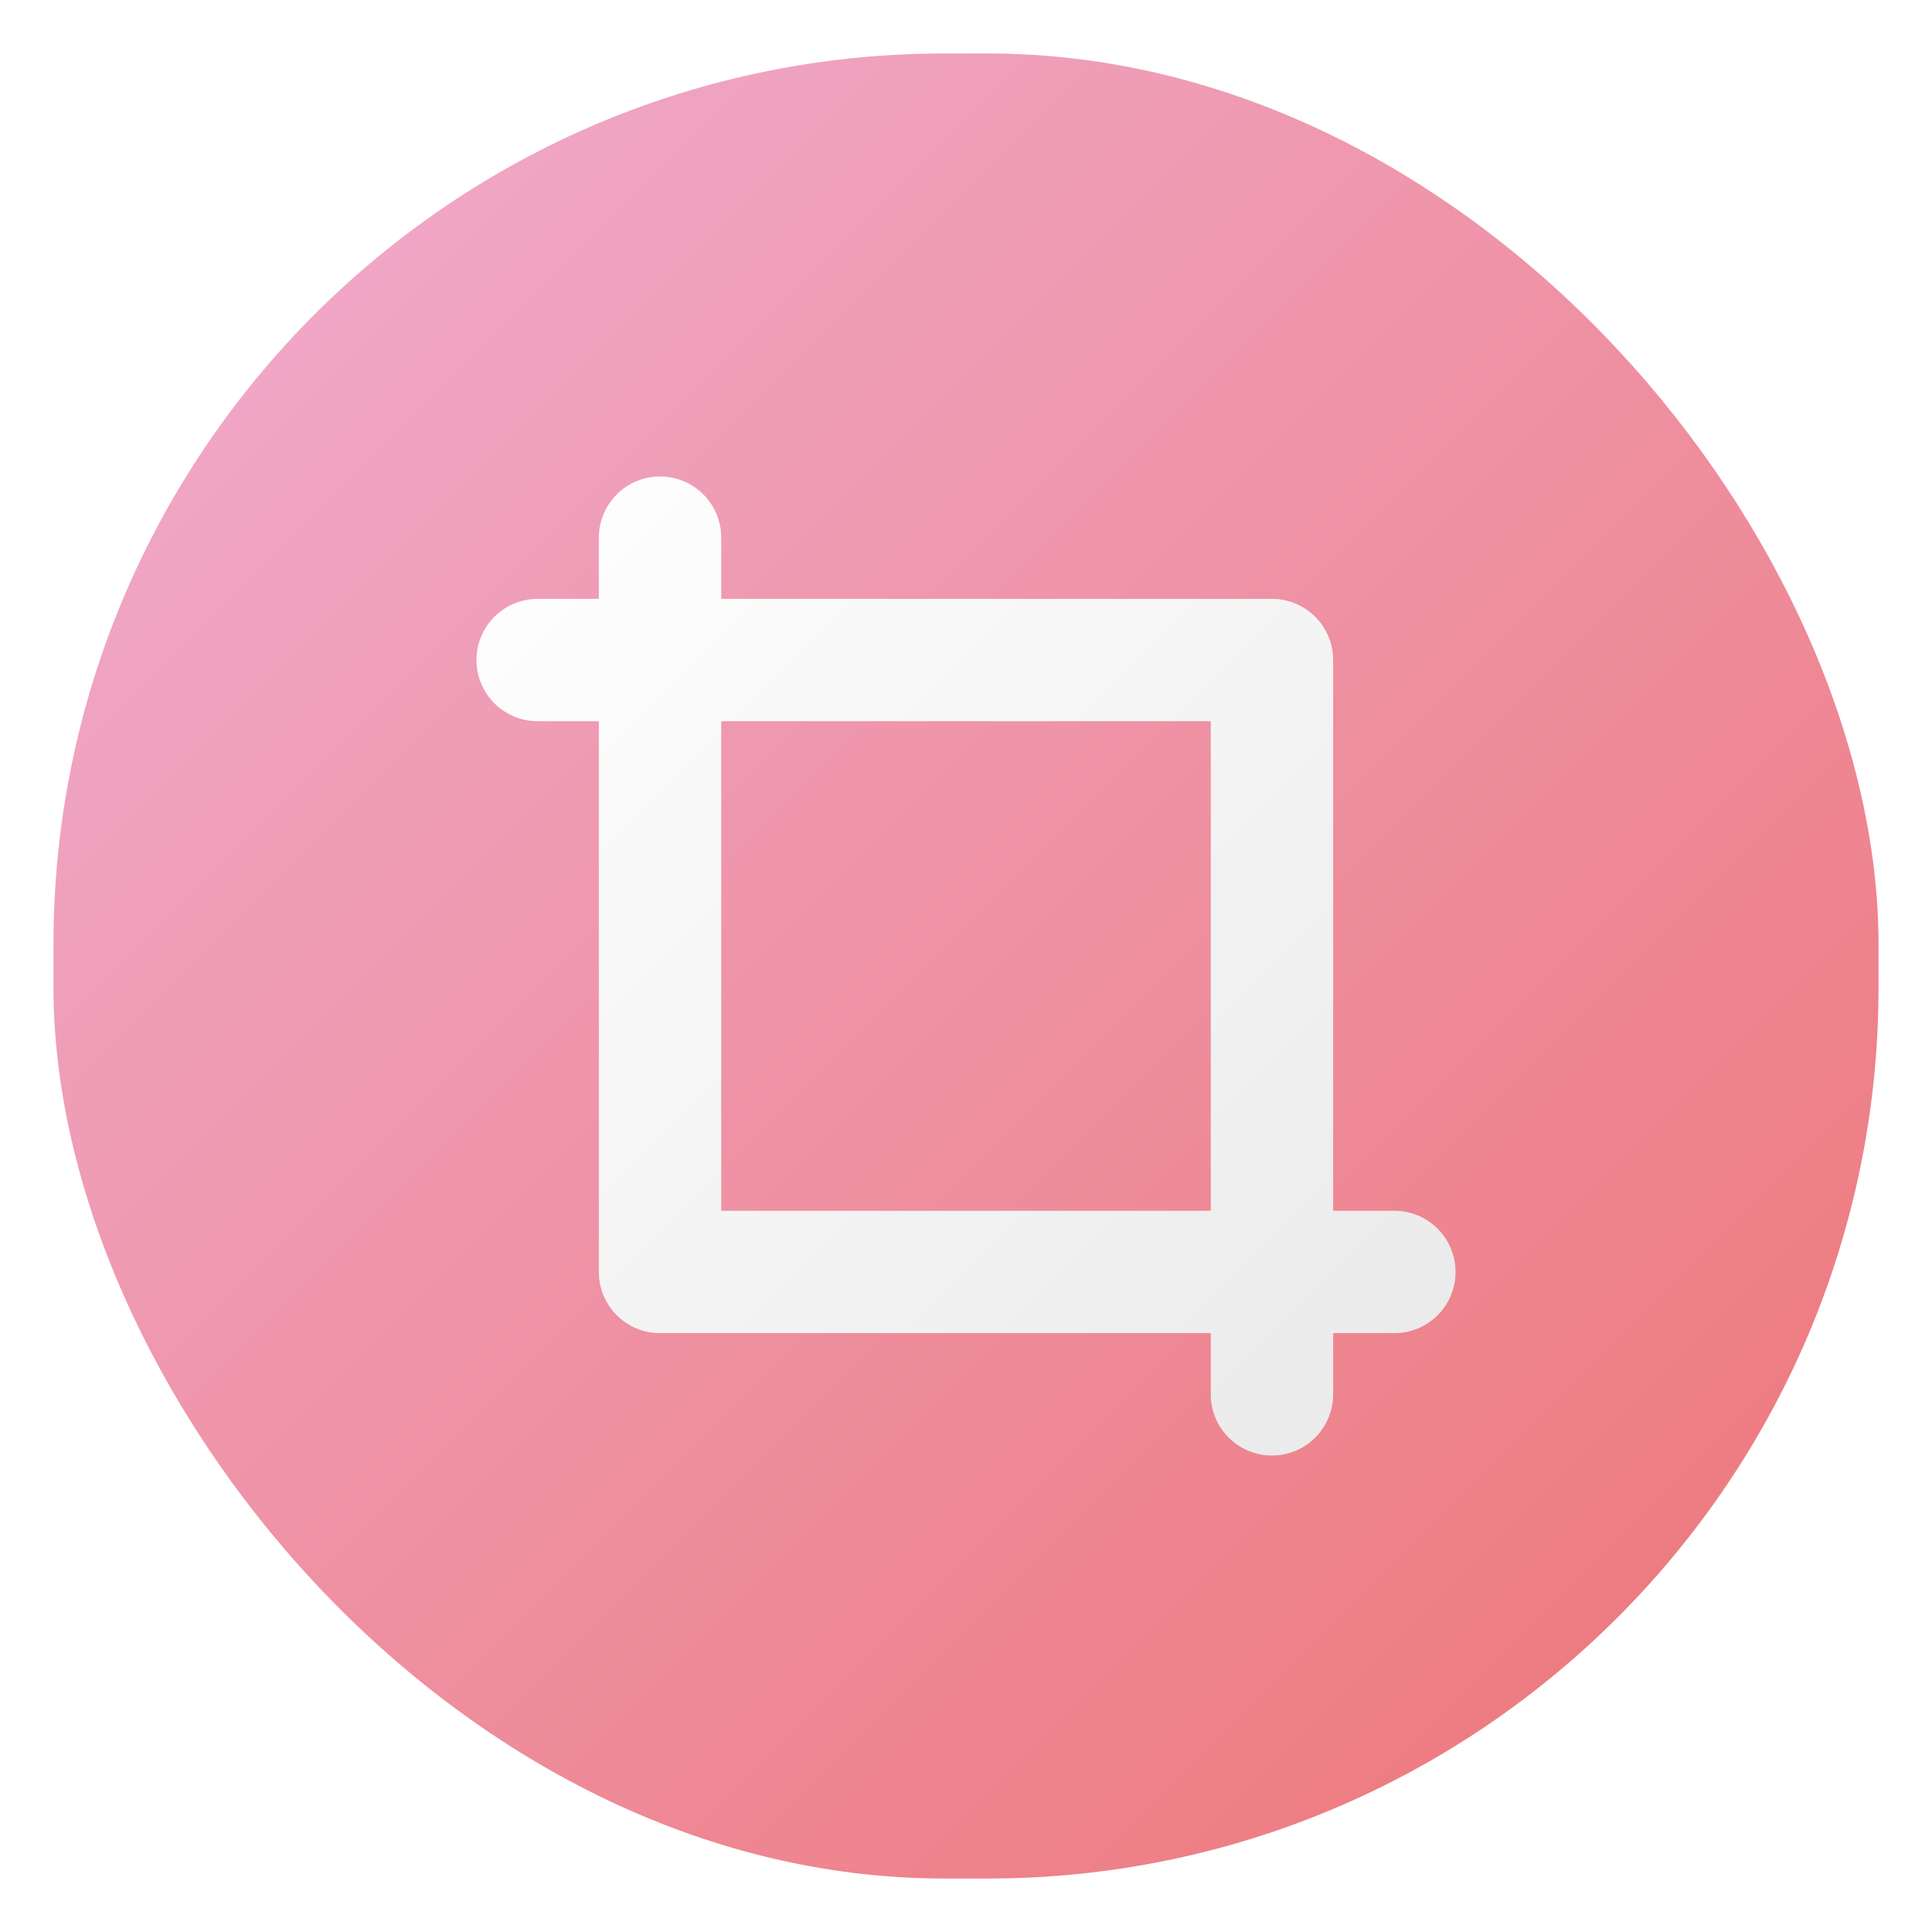 <svg xmlns="http://www.w3.org/2000/svg" width="542" height="542" fill="none" viewBox="0 0 542 542"><g filter="url(#filter0_d_4_26)"><rect width="512" height="512" x="15" y="7" fill="url(#paint0_linear_4_26)" rx="250"/></g><g filter="url(#filter1_d_4_26)"><path fill="url(#paint1_linear_4_26)" d="M391.167 331.667H374V177.167C374 172.614 372.191 168.247 368.972 165.028C365.753 161.809 361.386 160 356.833 160H202.333V142.833C202.333 138.28 200.525 133.914 197.305 130.695C194.086 127.475 189.72 125.667 185.167 125.667C180.614 125.667 176.247 127.475 173.028 130.695C169.809 133.914 168 138.28 168 142.833V160H150.833C146.28 160 141.914 161.809 138.695 165.028C135.475 168.247 133.667 172.614 133.667 177.167C133.667 181.72 135.475 186.086 138.695 189.305C141.914 192.525 146.28 194.333 150.833 194.333H168V348.833C168 353.386 169.809 357.753 173.028 360.972C176.247 364.191 180.614 366 185.167 366H339.667V383.167C339.667 387.719 341.476 392.086 344.695 395.305C347.913 398.524 352.281 400.333 356.833 400.333C361.386 400.333 365.753 398.524 368.972 395.305C372.191 392.086 374 387.719 374 383.167V366H391.167C395.719 366 400.086 364.191 403.305 360.972C406.524 357.753 408.333 353.386 408.333 348.833C408.333 344.281 406.524 339.913 403.305 336.695C400.086 333.476 395.719 331.667 391.167 331.667ZM339.667 331.667H202.333V194.333H339.667V331.667Z"/></g><defs><filter id="filter0_d_4_26" width="542" height="542" x="0" y="0" color-interpolation-filters="sRGB" filterUnits="userSpaceOnUse"><feFlood flood-opacity="0" result="BackgroundImageFix"/><feColorMatrix in="SourceAlpha" result="hardAlpha" type="matrix" values="0 0 0 0 0 0 0 0 0 0 0 0 0 0 0 0 0 0 127 0"/><feOffset dy="8"/><feGaussianBlur stdDeviation="7.5"/><feComposite in2="hardAlpha" operator="out"/><feColorMatrix type="matrix" values="0 0 0 0 0 0 0 0 0 0 0 0 0 0 0 0 0 0 0.25 0"/><feBlend in2="BackgroundImageFix" mode="normal" result="effect1_dropShadow_4_26"/><feBlend in="SourceGraphic" in2="effect1_dropShadow_4_26" mode="normal" result="shape"/></filter><filter id="filter1_d_4_26" width="304.667" height="304.667" x="118.667" y="118.667" color-interpolation-filters="sRGB" filterUnits="userSpaceOnUse"><feFlood flood-opacity="0" result="BackgroundImageFix"/><feColorMatrix in="SourceAlpha" result="hardAlpha" type="matrix" values="0 0 0 0 0 0 0 0 0 0 0 0 0 0 0 0 0 0 127 0"/><feOffset dy="8"/><feGaussianBlur stdDeviation="7.5"/><feComposite in2="hardAlpha" operator="out"/><feColorMatrix type="matrix" values="0 0 0 0 0 0 0 0 0 0 0 0 0 0 0 0 0 0 0.25 0"/><feBlend in2="BackgroundImageFix" mode="normal" result="effect1_dropShadow_4_26"/><feBlend in="SourceGraphic" in2="effect1_dropShadow_4_26" mode="normal" result="shape"/></filter><linearGradient id="paint0_linear_4_26" x1="15.621" x2="526.379" y1="7.621" y2="518.379" gradientUnits="userSpaceOnUse"><stop stop-color="#F0AED2"/><stop offset="1" stop-color="#ED7474"/></linearGradient><linearGradient id="paint1_linear_4_26" x1="134" x2="408" y1="126" y2="400" gradientUnits="userSpaceOnUse"><stop stop-color="#fff"/><stop offset="1" stop-color="#E9E9E9"/></linearGradient></defs></svg>